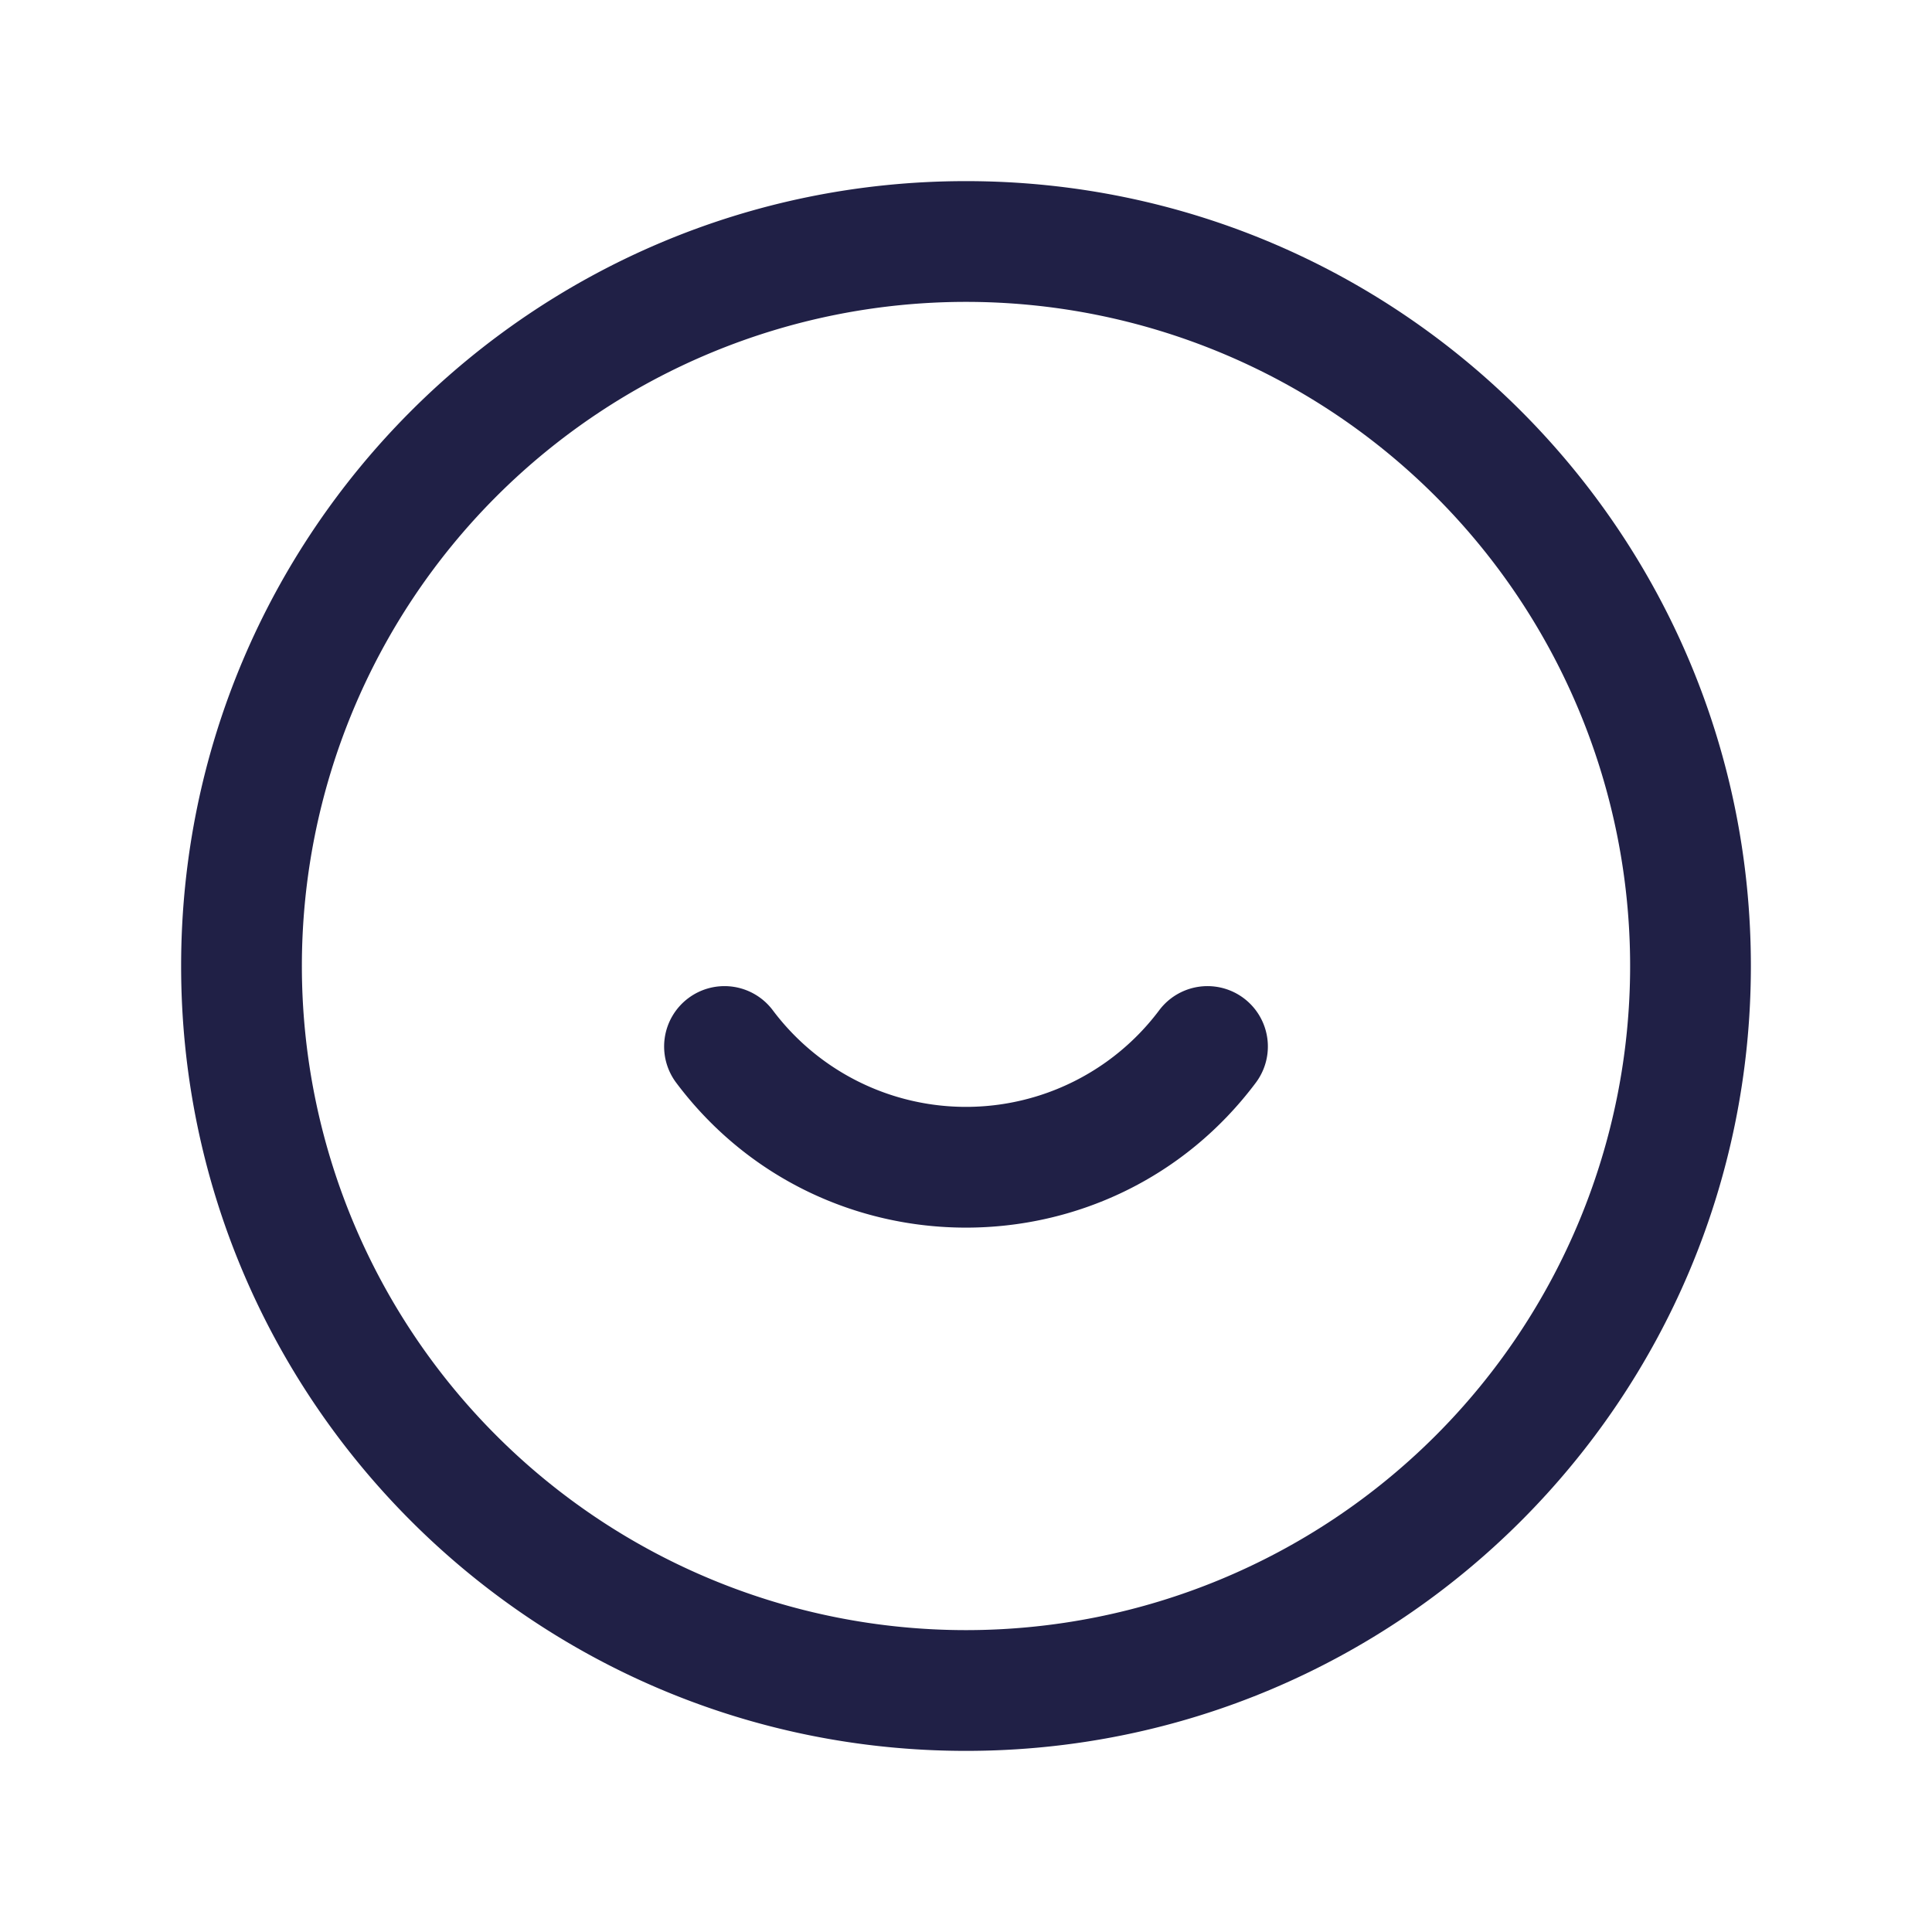 <?xml version="1.0" standalone="no"?><!DOCTYPE svg PUBLIC "-//W3C//DTD SVG 1.1//EN" "http://www.w3.org/Graphics/SVG/1.1/DTD/svg11.dtd"><svg t="1677567677901" class="icon" viewBox="0 0 1024 1024" version="1.1" xmlns="http://www.w3.org/2000/svg" p-id="1177" width="64" height="64" xmlns:xlink="http://www.w3.org/1999/xlink"><path d="M512 160a352 352 0 1 0 0 704 352 352 0 0 0 0-704zM96 512c0-229.76 186.24-416 416-416s416 186.24 416 416-186.24 416-416 416S96 741.76 96 512z" fill="#202046" p-id="1178"></path><path d="M364.8 529.067a32 32 0 0 1 44.8 6.4 128 128 0 0 0 204.8 0 32 32 0 1 1 51.2 38.4c-76.8 102.4-230.4 102.4-307.2 0a32 32 0 0 1 6.4-44.8z" fill="#202046" p-id="1179"></path></svg>